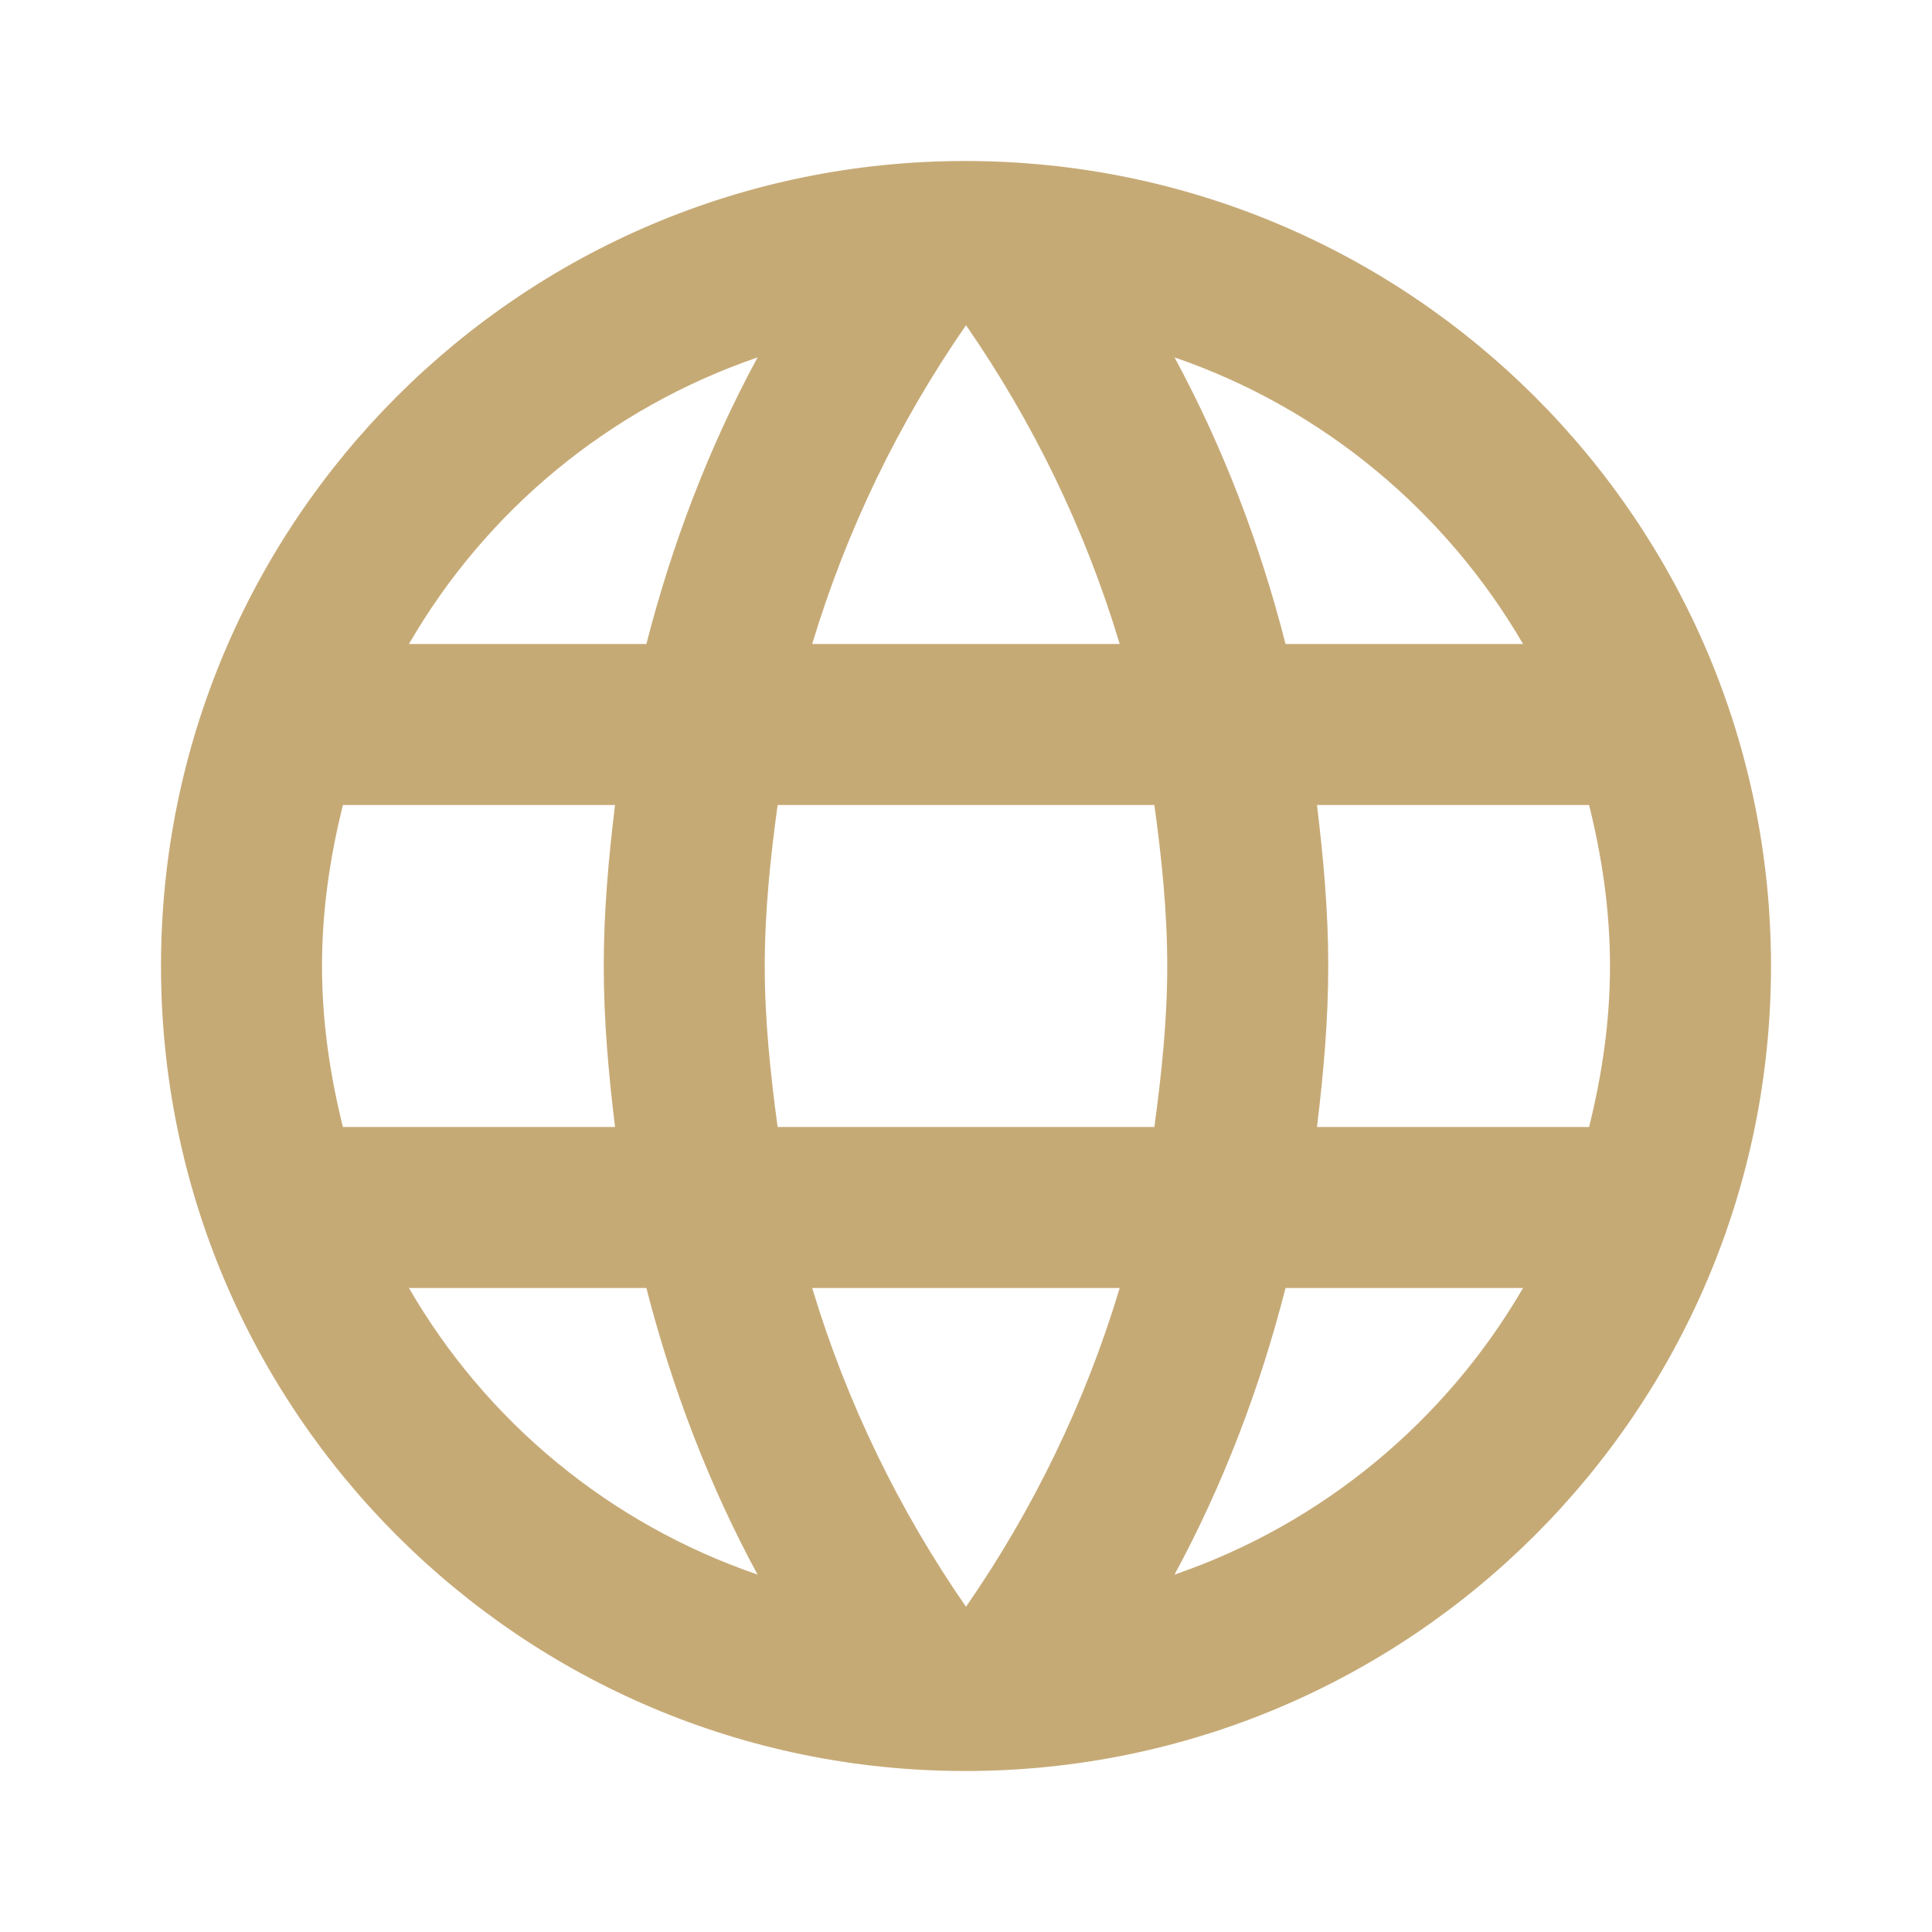 <svg width="18" height="18" viewBox="0 0 18 18" fill="none" xmlns="http://www.w3.org/2000/svg">
<path d="M8.992 1.5C4.853 1.5 1.5 4.86 1.5 9C1.5 13.14 4.853 16.5 8.992 16.5C13.14 16.5 16.5 13.14 16.5 9C16.5 4.86 13.14 1.5 8.992 1.5ZM14.19 6H11.977C11.738 5.062 11.393 4.162 10.943 3.33C12.322 3.803 13.47 4.763 14.19 6ZM9 3.03C9.623 3.93 10.11 4.928 10.432 6H7.567C7.89 4.928 8.377 3.93 9 3.03ZM3.195 10.5C3.075 10.02 3 9.518 3 9C3 8.482 3.075 7.98 3.195 7.5H5.73C5.67 7.995 5.625 8.49 5.625 9C5.625 9.51 5.67 10.005 5.73 10.5H3.195ZM3.81 12H6.022C6.263 12.938 6.607 13.838 7.058 14.67C5.678 14.197 4.53 13.245 3.81 12ZM6.022 6H3.81C4.53 4.755 5.678 3.803 7.058 3.33C6.607 4.162 6.263 5.062 6.022 6ZM9 14.97C8.377 14.07 7.89 13.072 7.567 12H10.432C10.11 13.072 9.623 14.07 9 14.97ZM10.755 10.5H7.245C7.178 10.005 7.125 9.51 7.125 9C7.125 8.49 7.178 7.987 7.245 7.5H10.755C10.822 7.987 10.875 8.49 10.875 9C10.875 9.51 10.822 10.005 10.755 10.5ZM10.943 14.67C11.393 13.838 11.738 12.938 11.977 12H14.19C13.47 13.238 12.322 14.197 10.943 14.67ZM12.27 10.5C12.33 10.005 12.375 9.51 12.375 9C12.375 8.49 12.33 7.995 12.27 7.5H14.805C14.925 7.98 15 8.482 15 9C15 9.518 14.925 10.02 14.805 10.5H12.27Z" fill="#C6AA76"/>
</svg>
